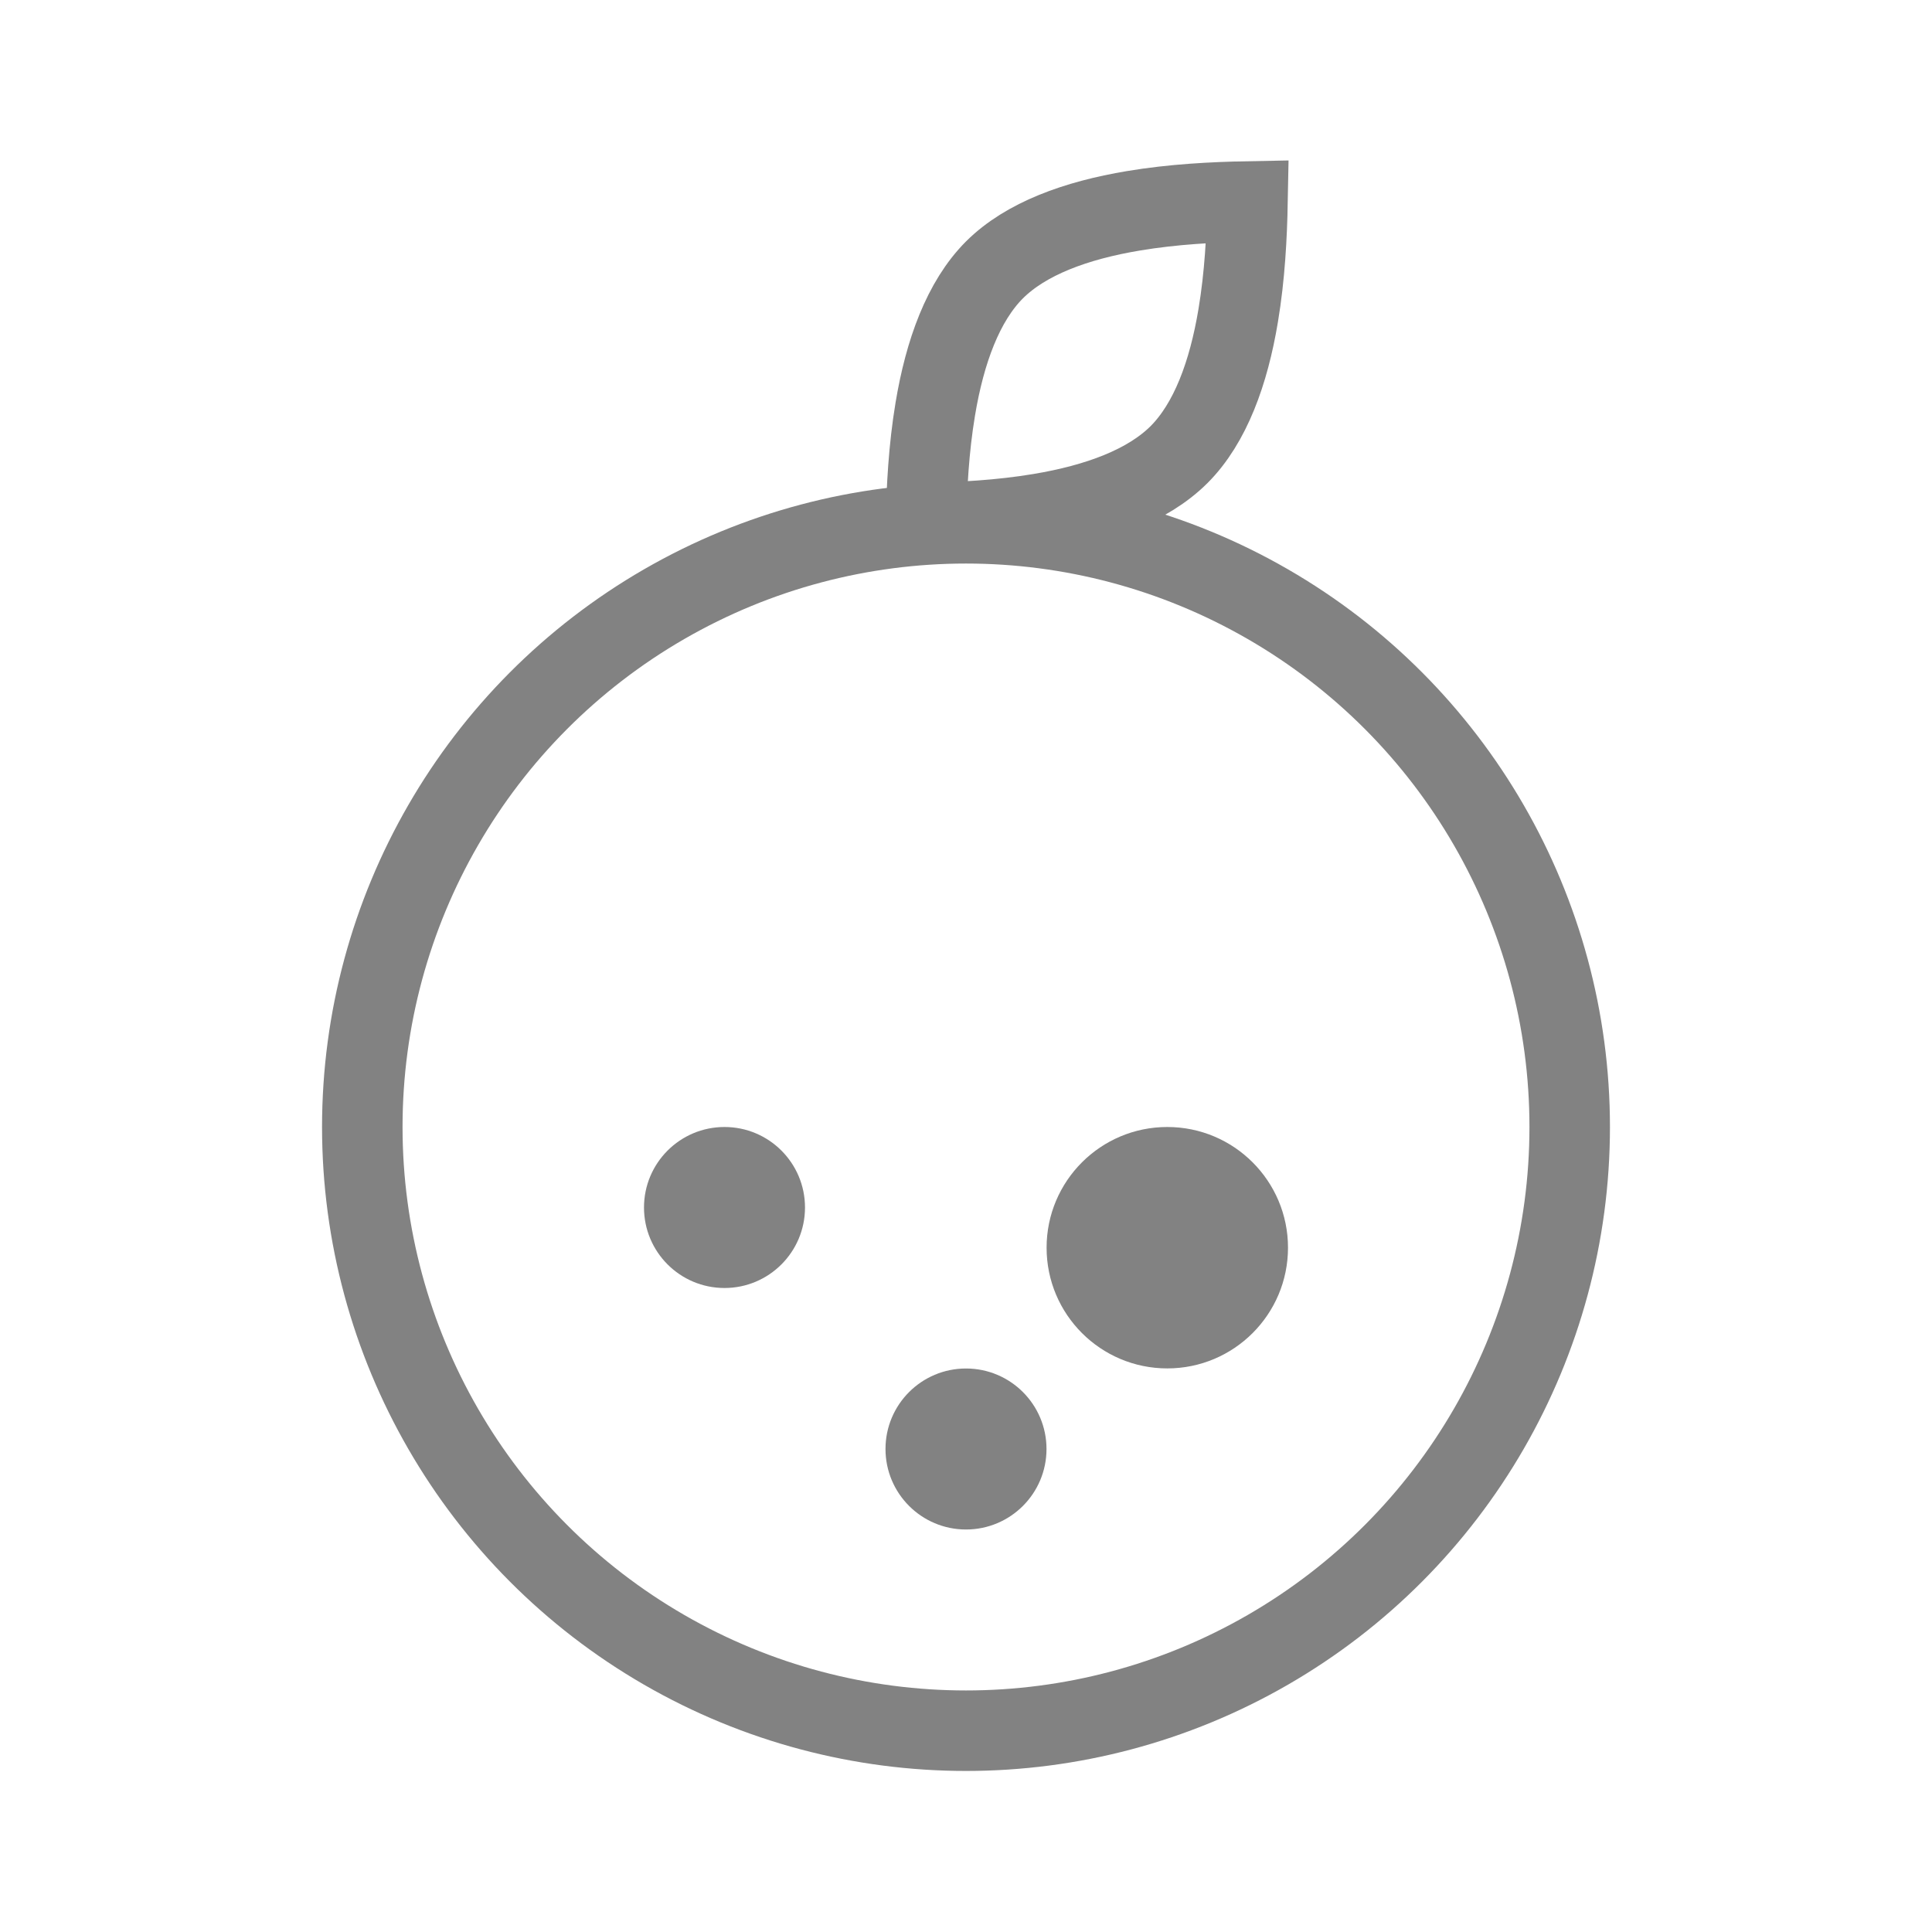 <svg width="21" height="21" viewBox="0 0 21 21" fill="none" xmlns="http://www.w3.org/2000/svg">
<circle cx="10.5" cy="12.25" r="6.562" stroke="#828282" stroke-width="0.875" stroke-linecap="round"/>
<path d="M12.816 4.941C12.475 5.281 11.929 5.48 11.303 5.584C10.872 5.656 10.438 5.678 10.065 5.685C10.072 5.312 10.094 4.878 10.166 4.447C10.27 3.821 10.469 3.275 10.809 2.934C11.15 2.594 11.696 2.395 12.322 2.291C12.753 2.219 13.187 2.197 13.56 2.19C13.553 2.563 13.531 2.997 13.459 3.428C13.355 4.054 13.156 4.6 12.816 4.941Z" stroke="#828282" stroke-width="0.875" stroke-linecap="round"/>
<circle cx="7.875" cy="13.125" r="0.875" fill="#828282"/>
<circle cx="12.688" cy="13.562" r="1.312" fill="#828282"/>
<circle cx="10.5" cy="15.75" r="0.875" fill="#828282"/>
</svg>
